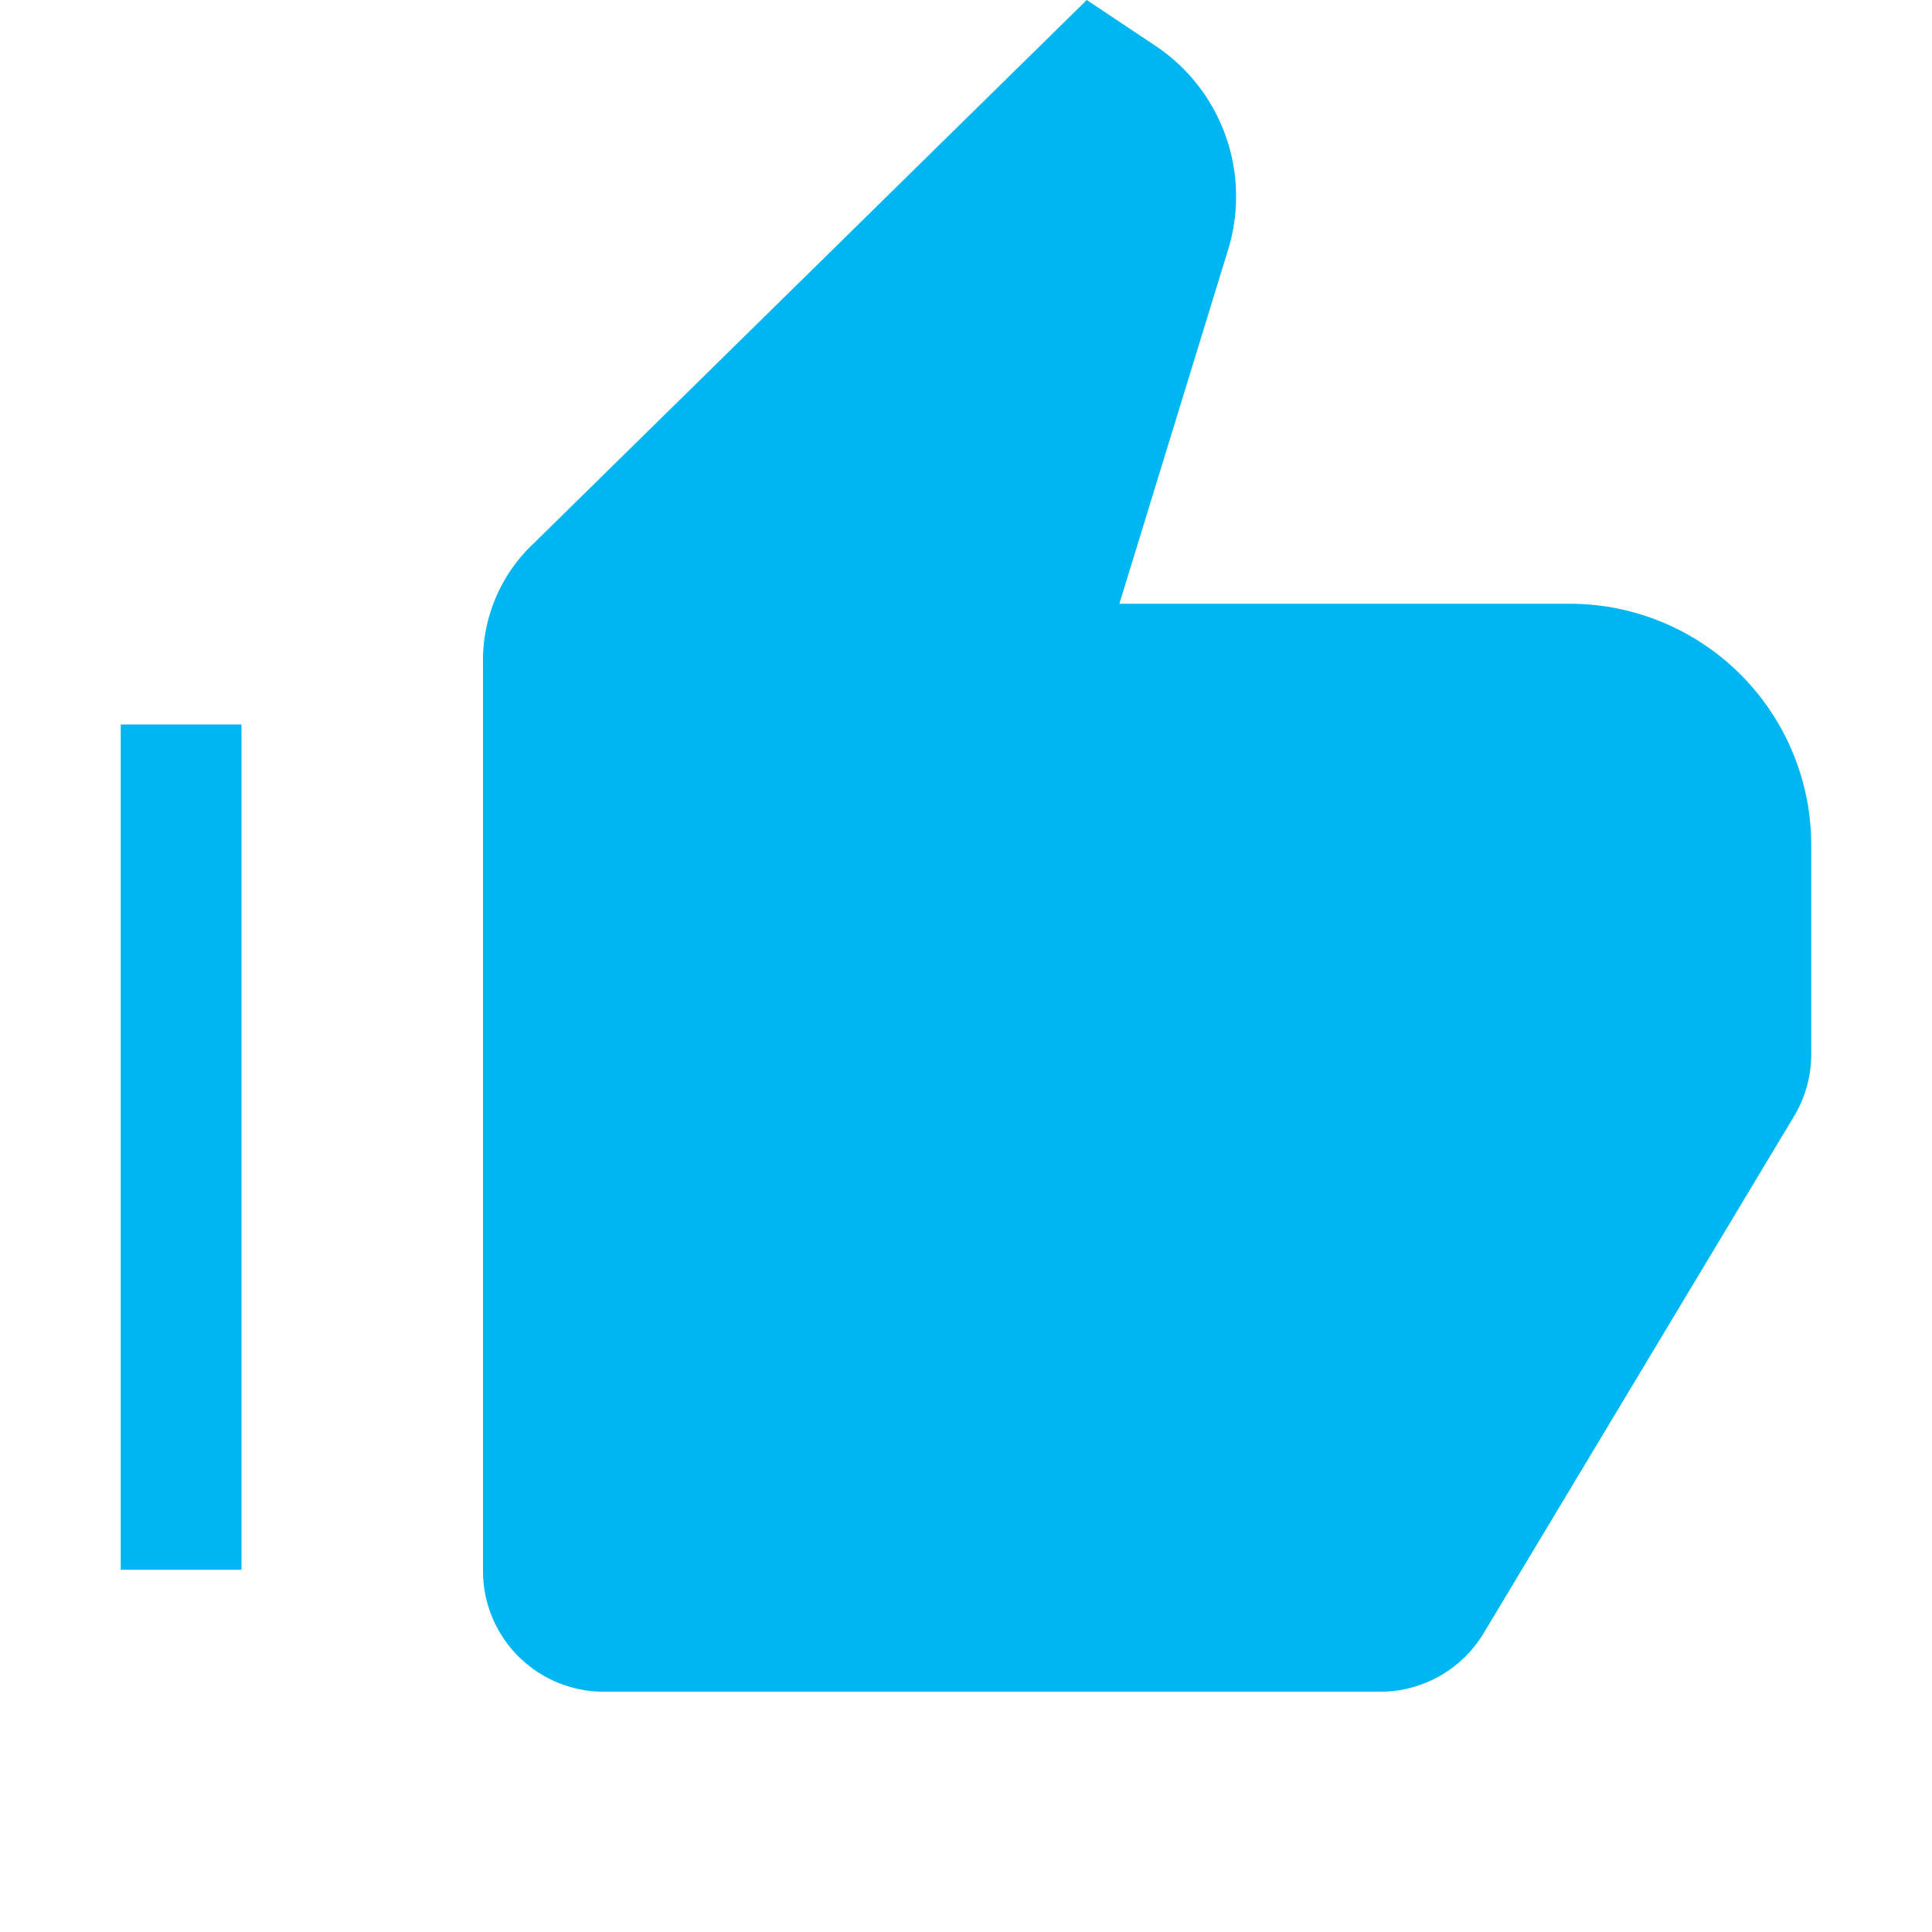 <svg id="图层_1" data-name="图层 1" xmlns="http://www.w3.org/2000/svg" viewBox="0 0 16 16"><defs><style>.cls-1{fill:#00b6f2;}</style></defs><title>图标 问答 点赞数 已点赞</title><path class="cls-1" d="M14.86,9.24l-2.57,4.28a1,1,0,0,1-.86.49H5a1,1,0,0,1-1-1V5.5a1.33,1.33,0,0,1,.42-1L9,0l.57.38a1.5,1.5,0,0,1,.6,1.69L9.27,5H13a2,2,0,0,1,2,2V8.72A1,1,0,0,1,14.86,9.24Z"/><rect class="cls-1" x="1" y="6" width="1" height="7"/></svg>